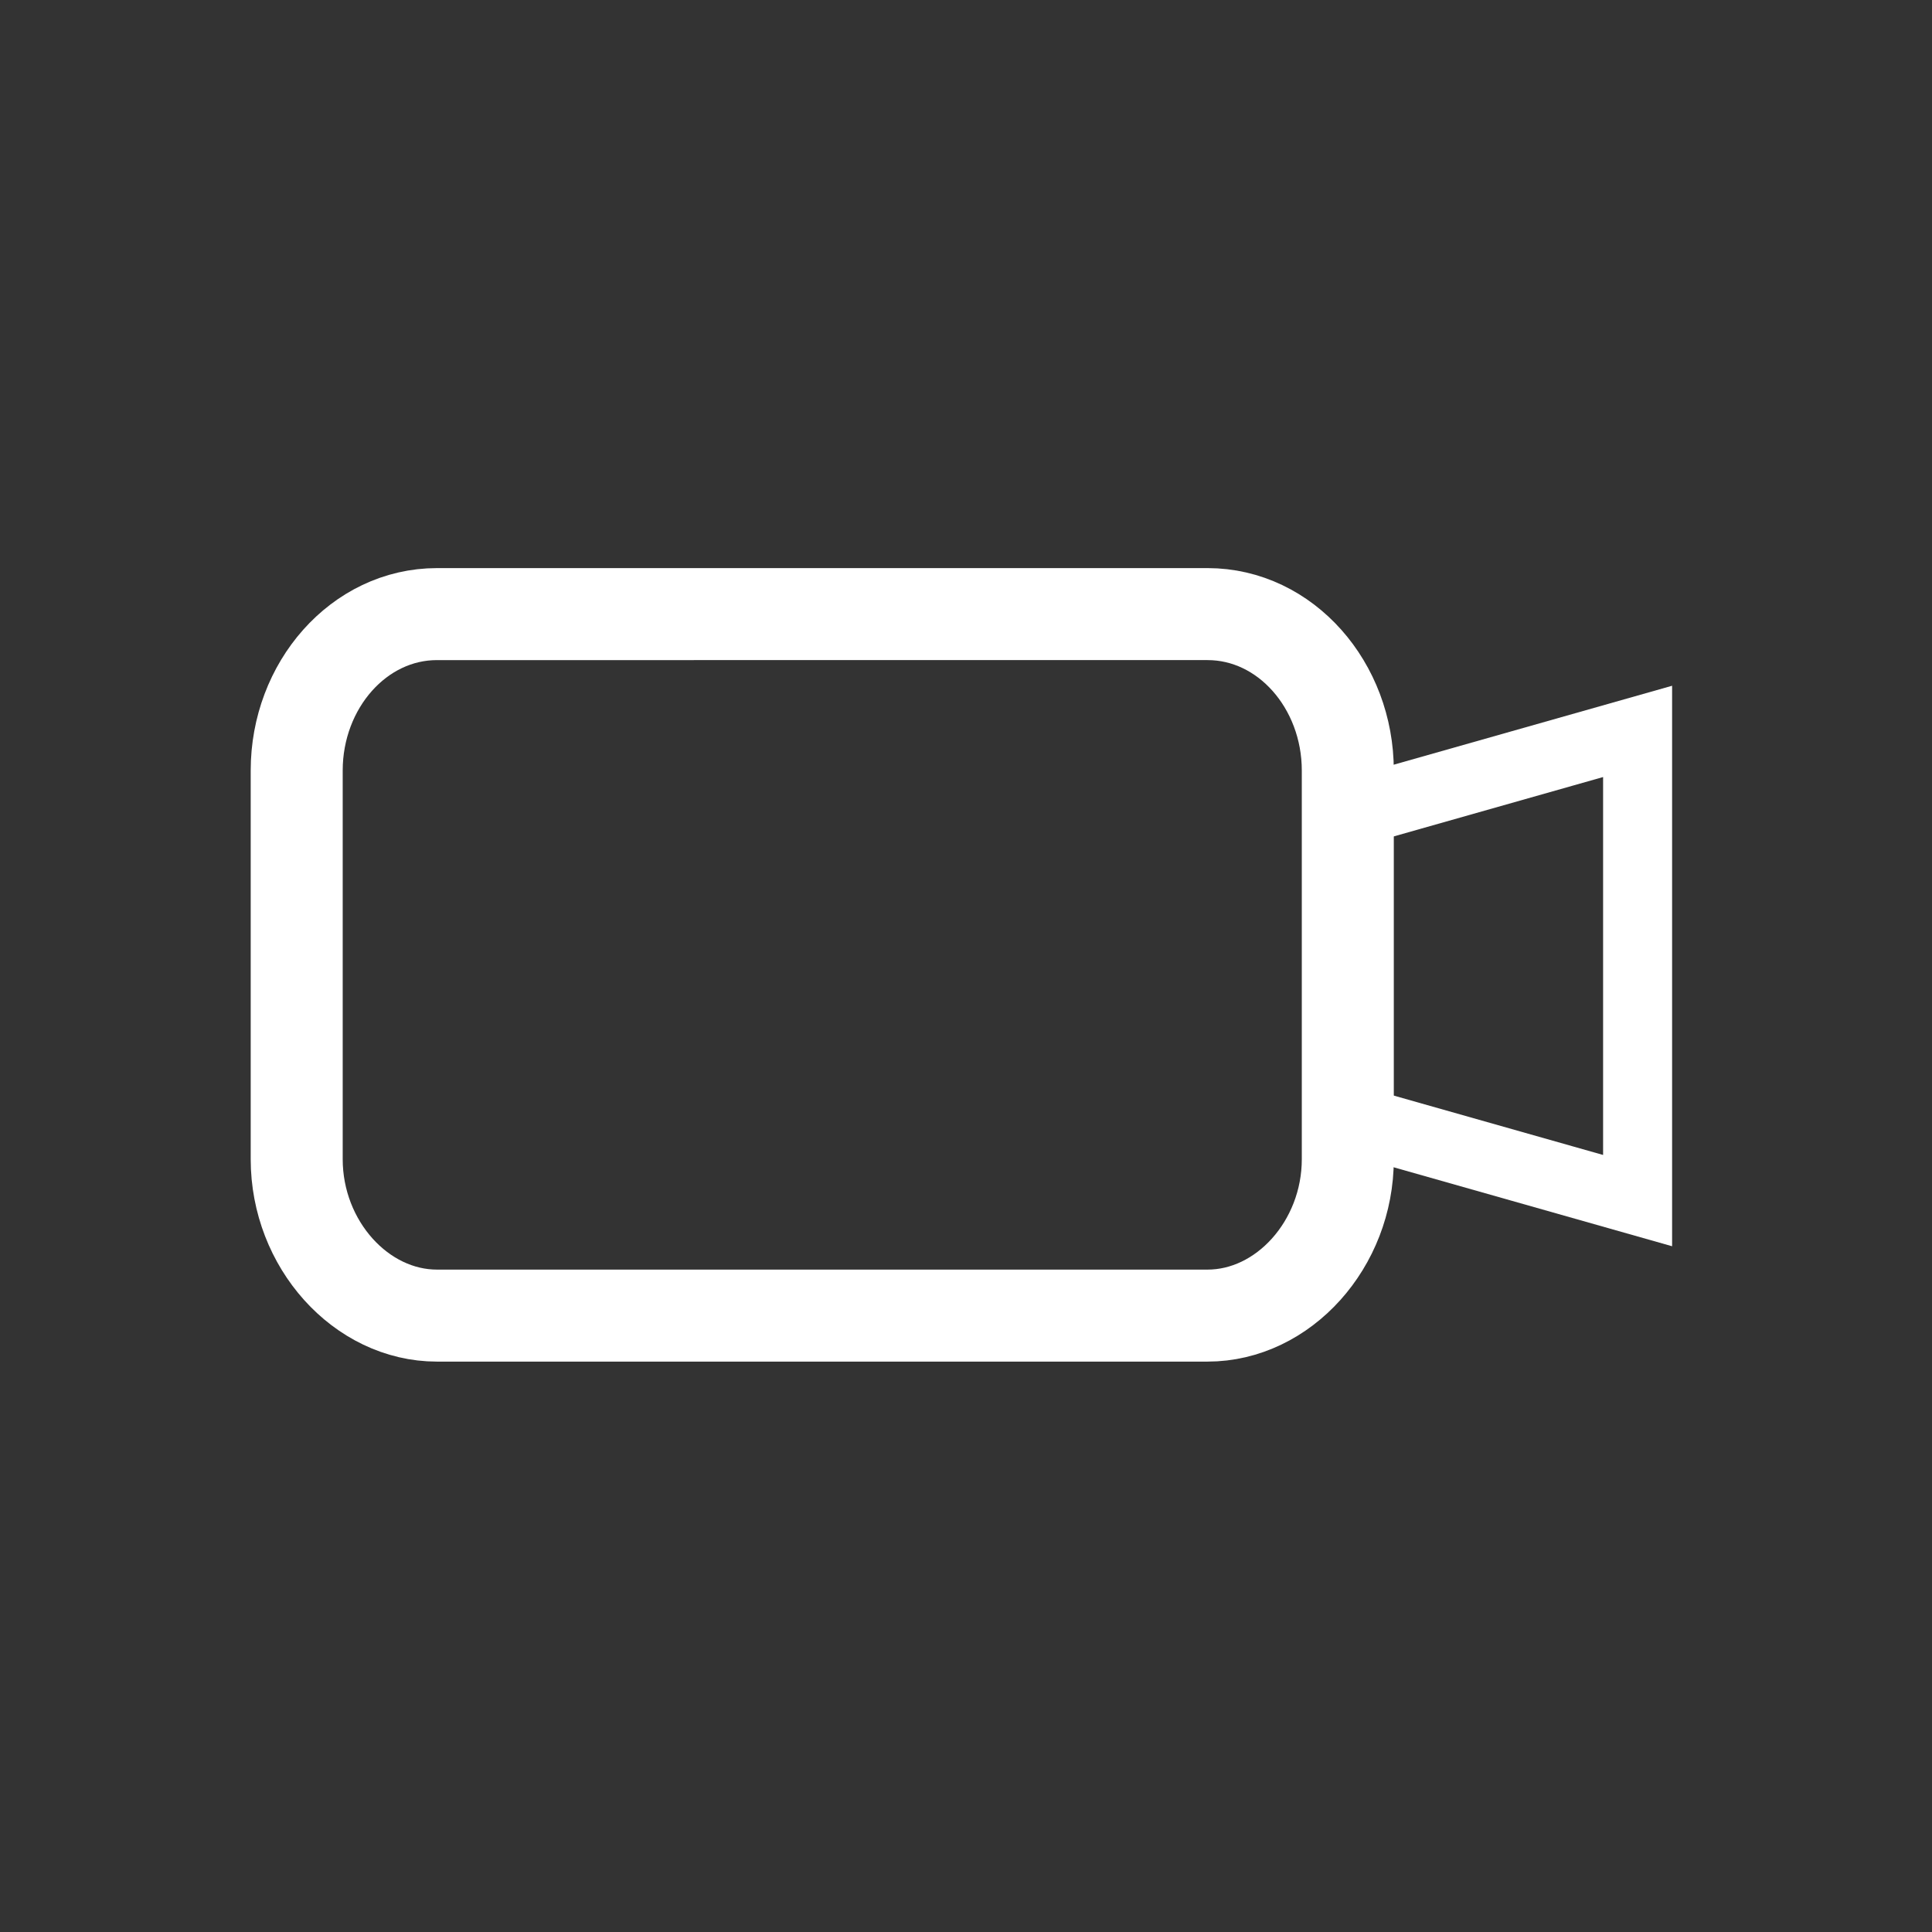 <?xml version="1.0" encoding="utf-8"?>
<!-- Generator: Adobe Illustrator 25.3.1, SVG Export Plug-In . SVG Version: 6.00 Build 0)  -->
<svg version="1.1" id="Layer_1" xmlns="http://www.w3.org/2000/svg" xmlns:xlink="http://www.w3.org/1999/xlink" x="0px" y="0px"
	 viewBox="0 0 84 84" style="enable-background:new 0 0 84 84;" xml:space="preserve">
<rect x="0" y="0" width="84" height="84" fill="#333333" stroke="none"/>
<style type="text/css">
	.st0{fill:none;stroke:#FFFFFF;stroke-width:4;stroke-miterlimit:10;}
	.st1{fill:none;stroke:#FFFFFF;stroke-width:3;stroke-miterlimit:10;}
</style>
<g>
	<path class="st0" d="M52.5,57.2c3.3,0,6.1-3.1,6.1-6.8V33.5c0-3.7-2.7-6.8-6.1-6.8H19c-3.4,0-6.1,3.1-6.1,6.8v16.9
		c0,3.7,2.8,6.8,6.1,6.8H52.5z"/>
	<polyline class="st1" points="57.8,48.4 71.2,52.2 71.2,31.8 57.8,35.6 	"/>
</g>
</svg>
